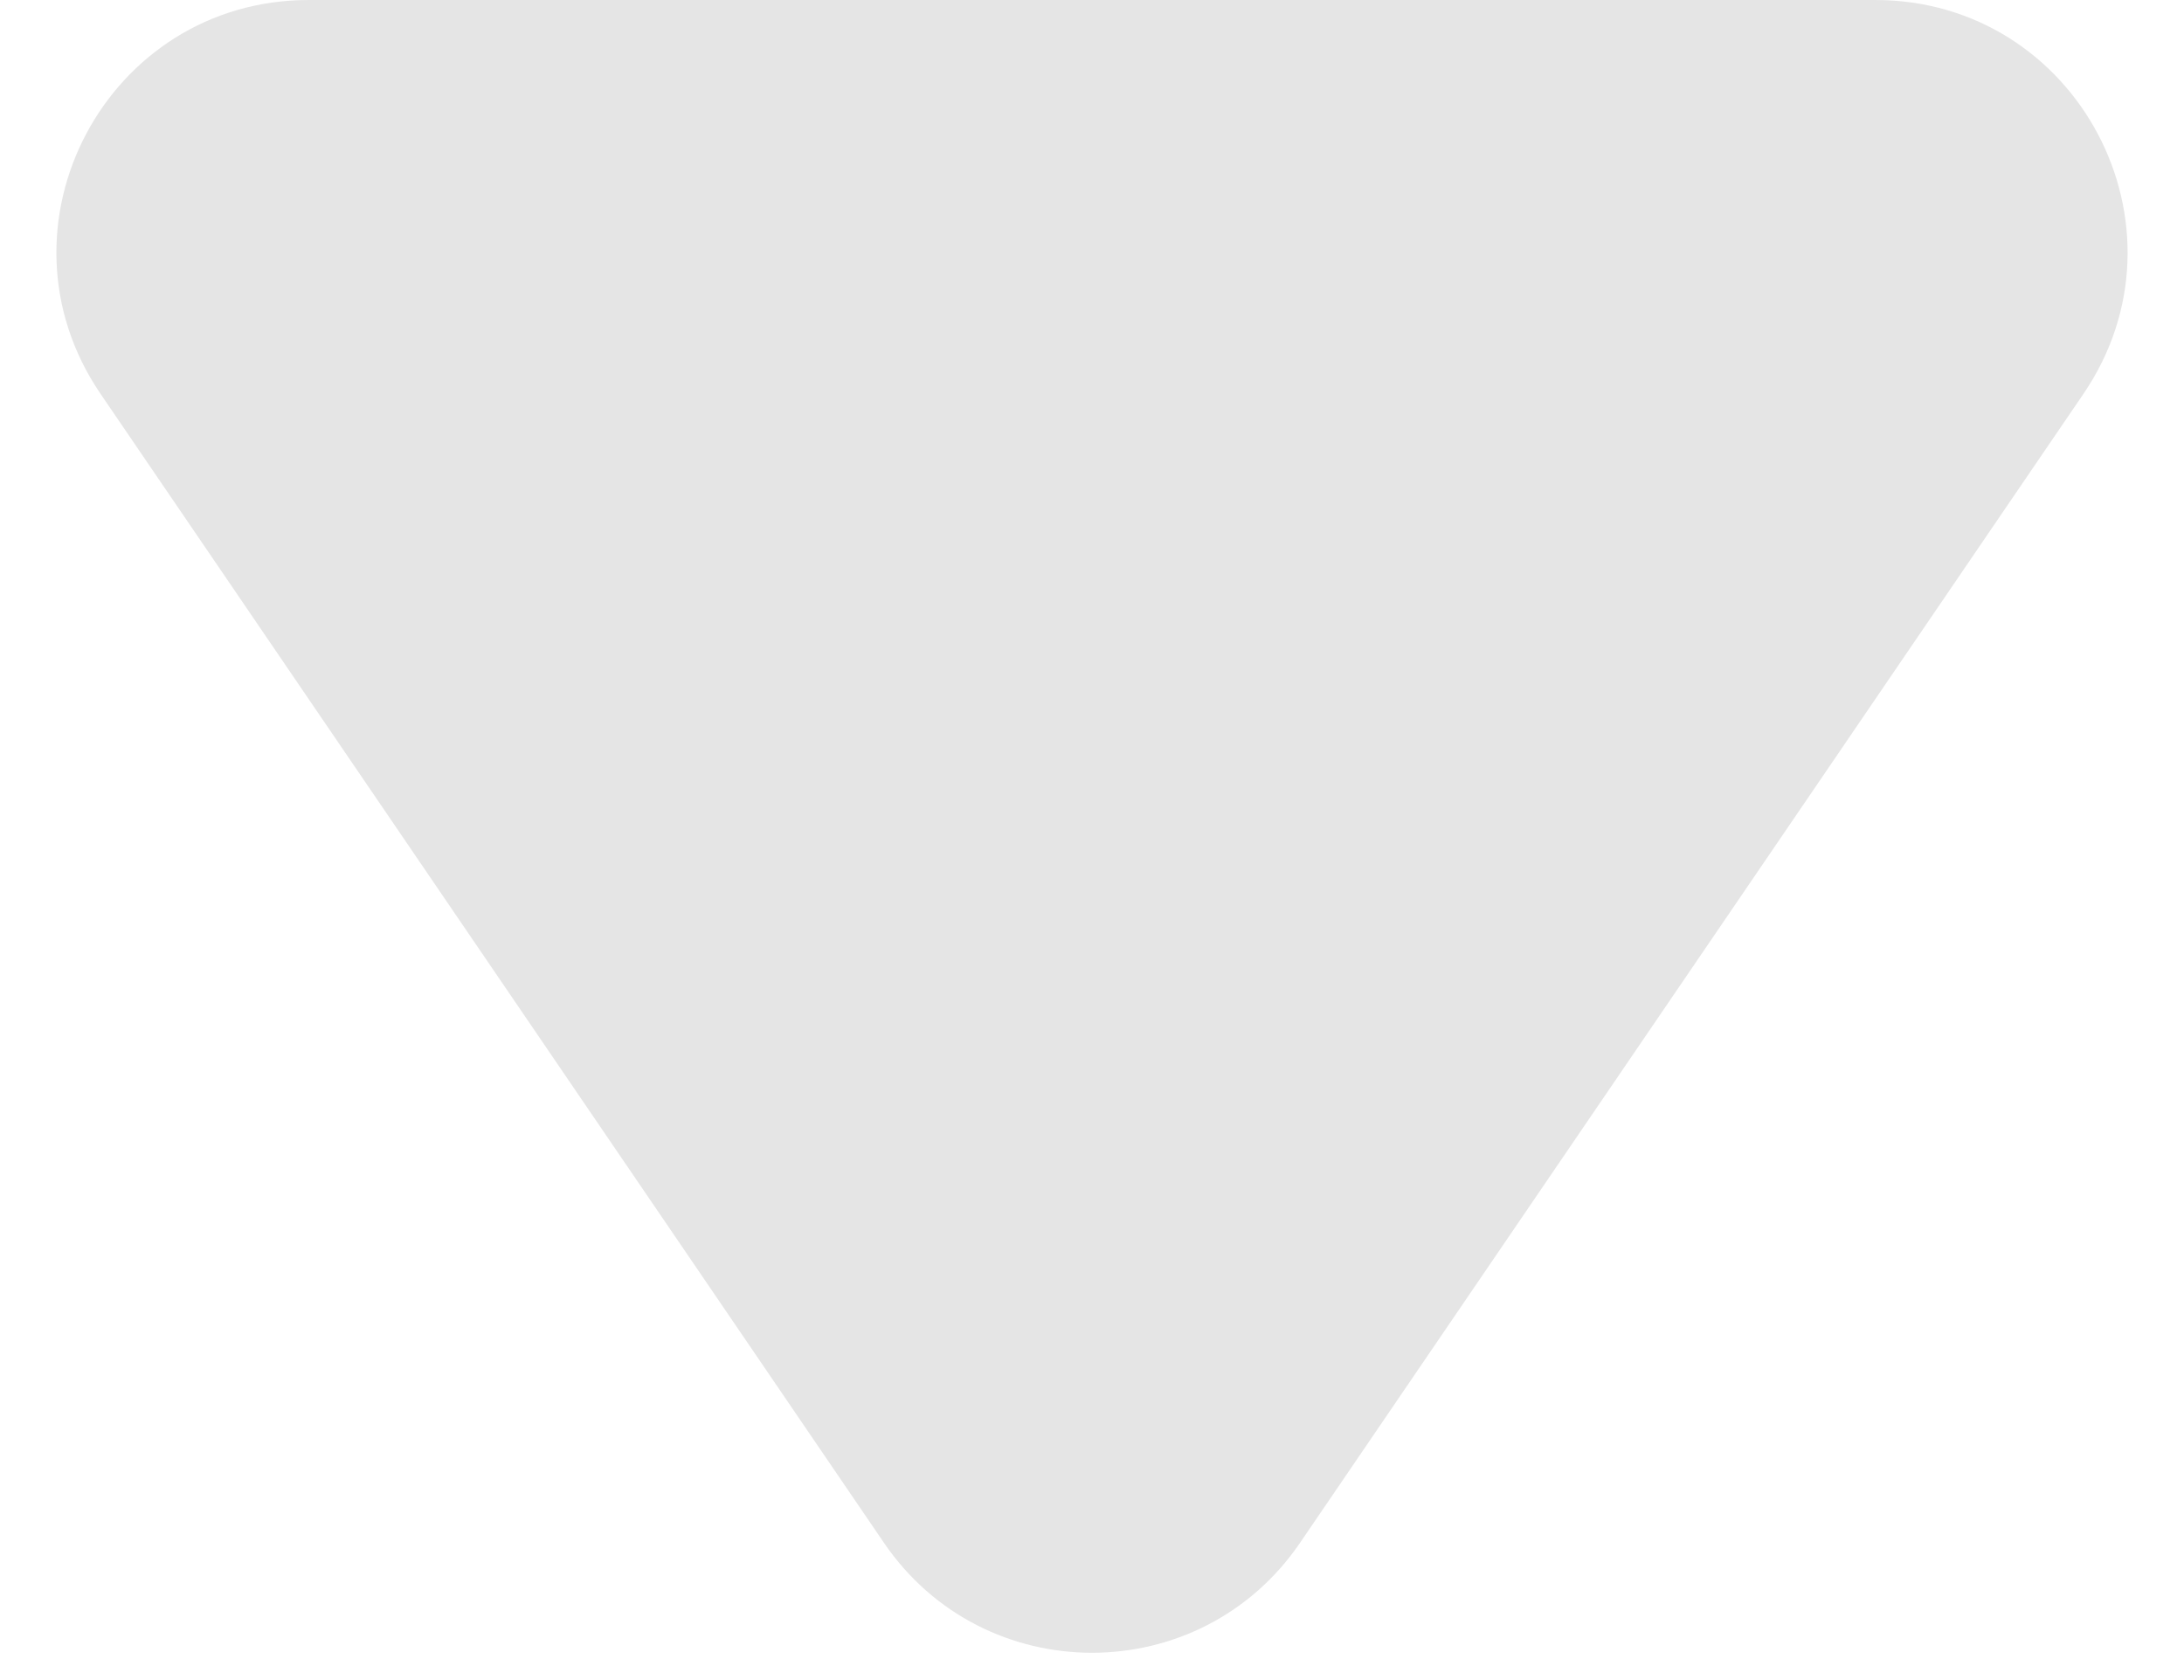 <svg width="13" height="10" viewBox="0 0 13 10" fill="none" xmlns="http://www.w3.org/2000/svg">
<path d="M7.739 9.182C7.144 10.056 5.856 10.056 5.261 9.182L0.599 2.345C-0.08 1.349 0.633 6.04643e-07 1.838 7.22092e-07L11.162 1.63074e-06C12.367 1.74819e-06 13.08 1.349 12.401 2.345L7.739 9.182Z" fill="#E5E5E5"/>
</svg>
